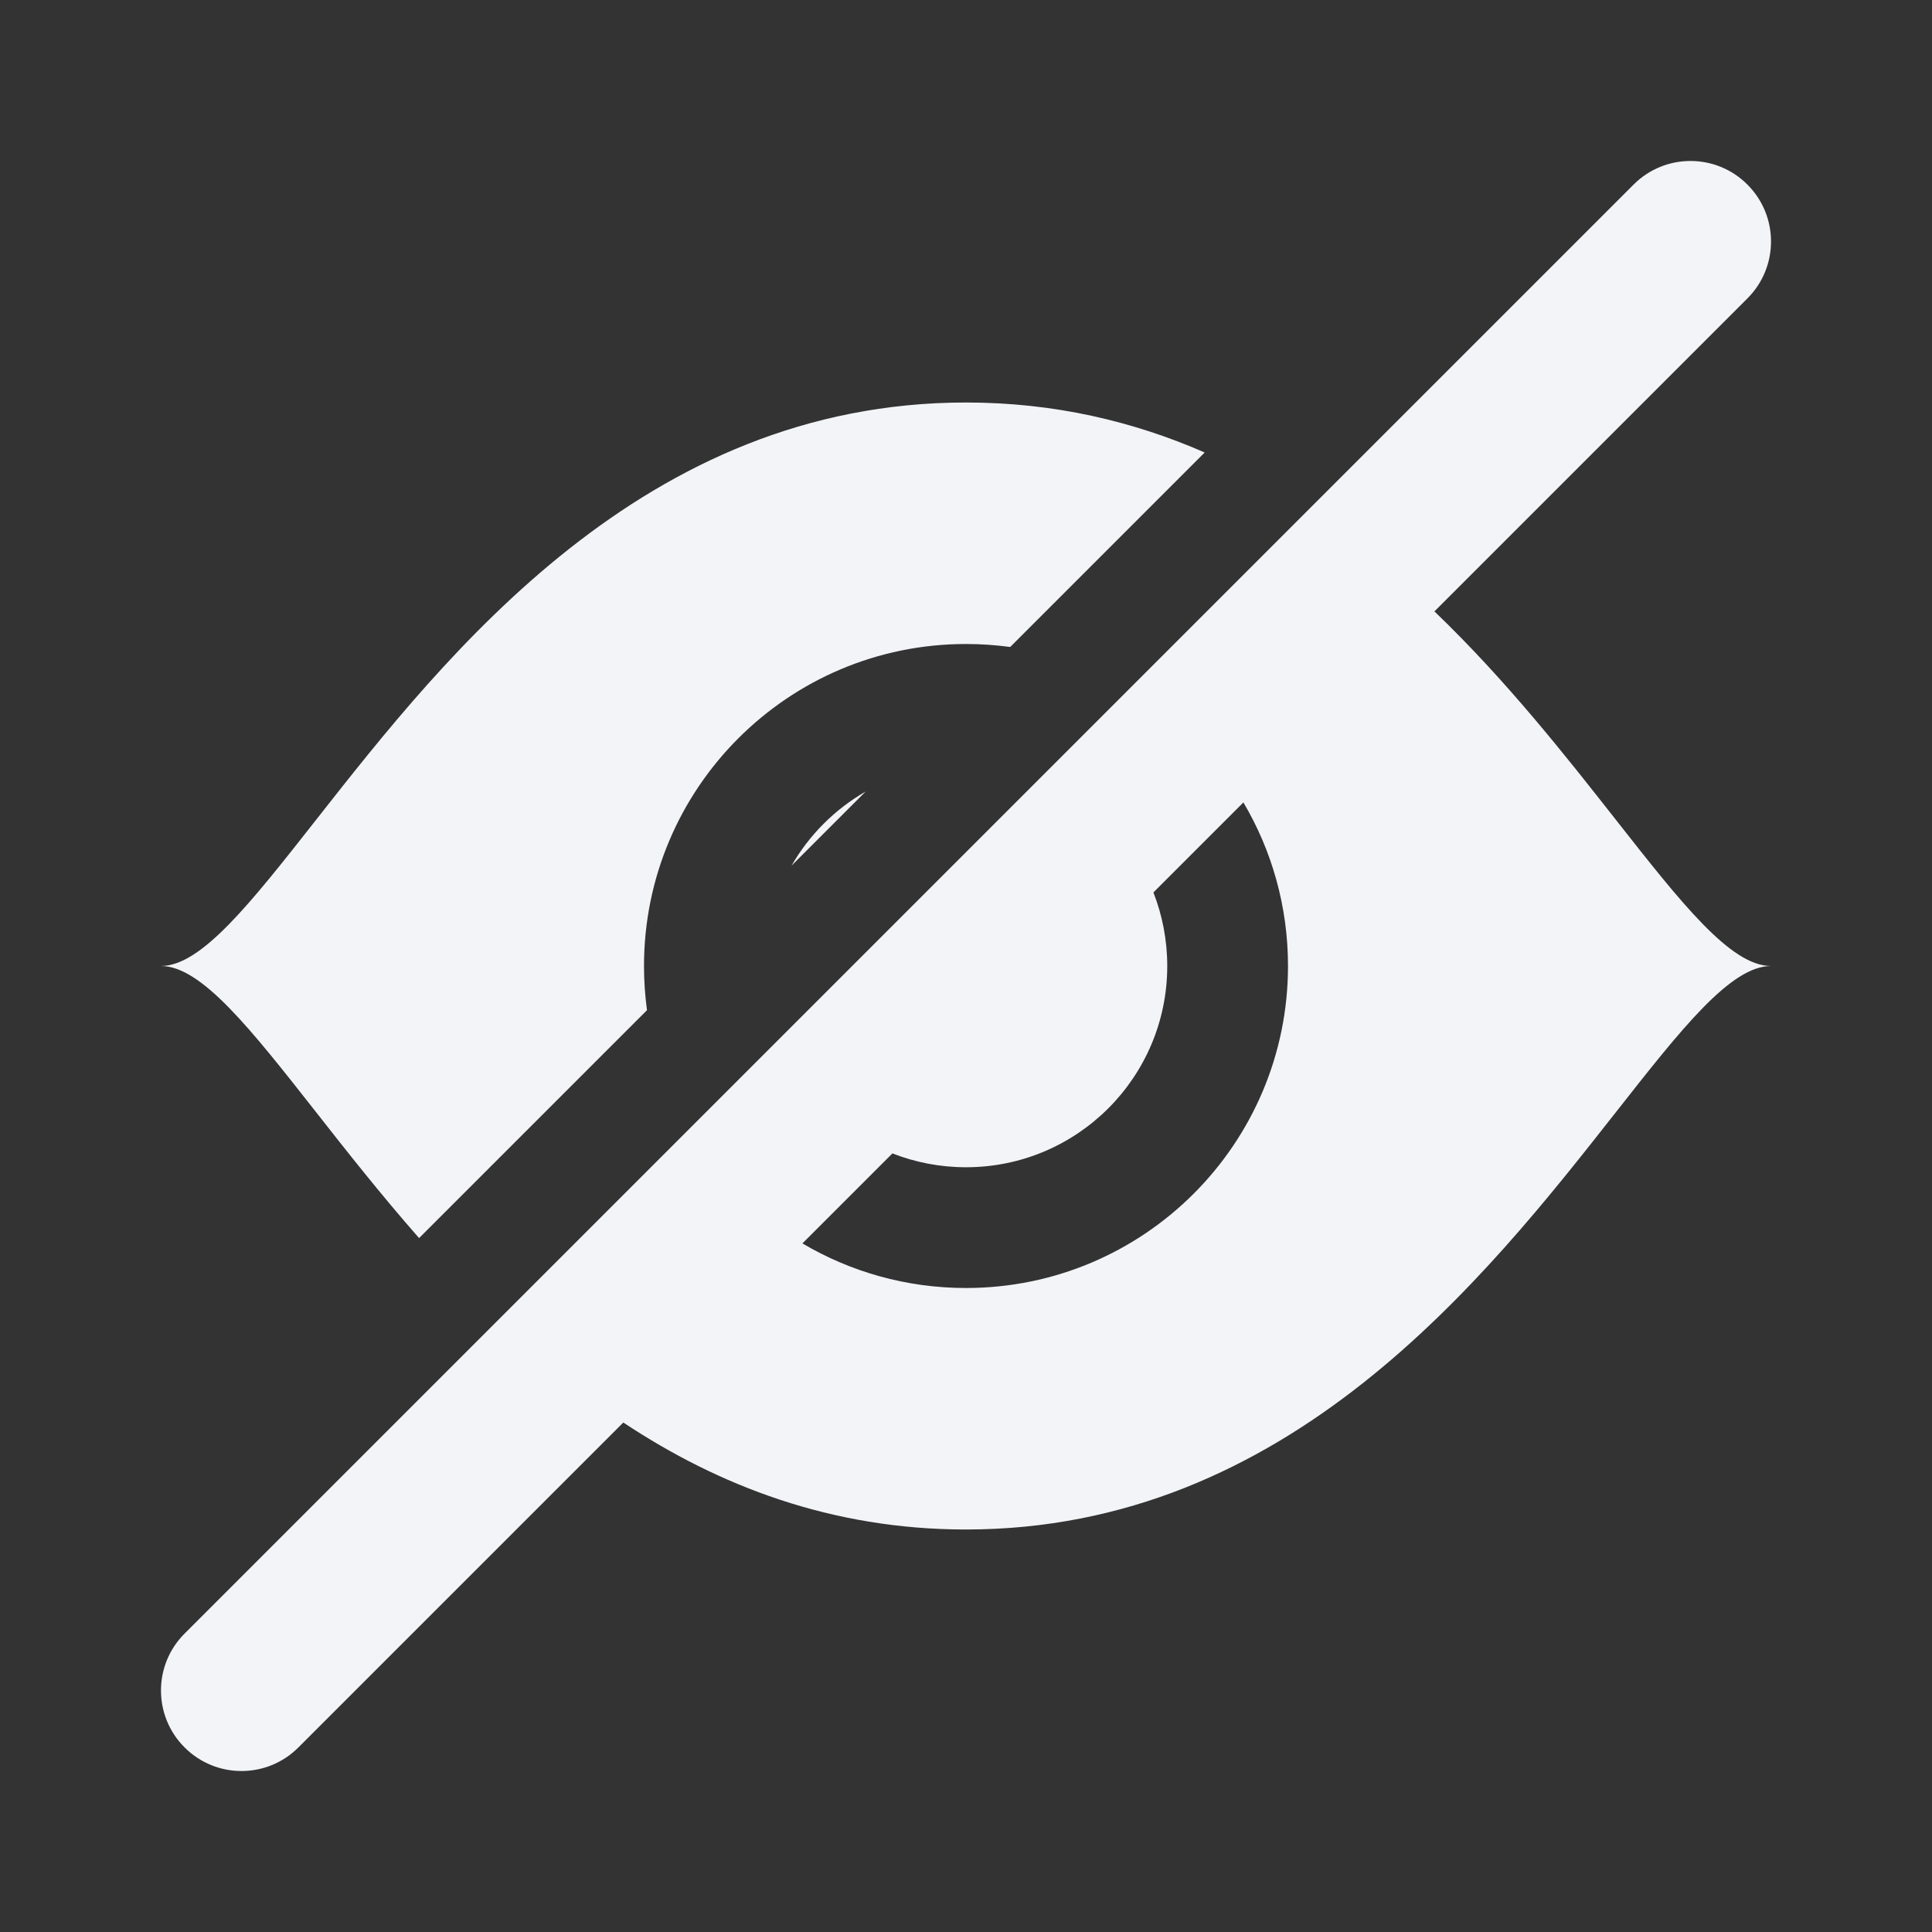 <svg width="24" height="24" viewBox="0 0 24 24" fill="none" xmlns="http://www.w3.org/2000/svg">
<rect x="0" y="0" width="24" height="24" fill="#333333" stroke="none"/>
<path fill-rule="evenodd" clip-rule="evenodd" d="M21.707 3.707C22.098 3.317 22.098 2.683 21.707 2.293C21.317 1.902 20.683 1.902 20.293 2.293L2.293 20.293C1.902 20.683 1.902 21.317 2.293 21.707C2.683 22.098 3.317 22.098 3.707 21.707L7.743 17.671C8.926 18.456 10.327 19 12 19C16 19 18.444 15.889 20.074 13.815C20.889 12.778 21.5 12 22 12C21.5 12 20.889 11.222 20.074 10.185C19.454 9.396 18.716 8.456 17.819 7.595L21.707 3.707ZM15.446 9.968L14.328 11.086C14.439 11.369 14.5 11.678 14.5 12C14.5 13.381 13.381 14.5 12 14.5C11.678 14.5 11.369 14.439 11.086 14.328L9.968 15.446C10.563 15.798 11.258 16 12 16C14.209 16 16 14.209 16 12C16 11.258 15.798 10.563 15.446 9.968ZM12 5C13.101 5 14.084 5.236 14.965 5.621L12.549 8.037C12.369 8.013 12.186 8 12 8C9.791 8 8 9.791 8 12C8 12.186 8.013 12.369 8.037 12.549L5.206 15.38C4.729 14.837 4.305 14.298 3.926 13.815C3.111 12.778 2.5 12 2 12C2.5 12 3.111 11.222 3.926 10.185L3.926 10.185C5.556 8.111 8 5 12 5ZM10.753 9.833C10.371 10.053 10.053 10.371 9.833 10.753L10.753 9.833Z" fill="#F2F4F7"/>
</svg>
